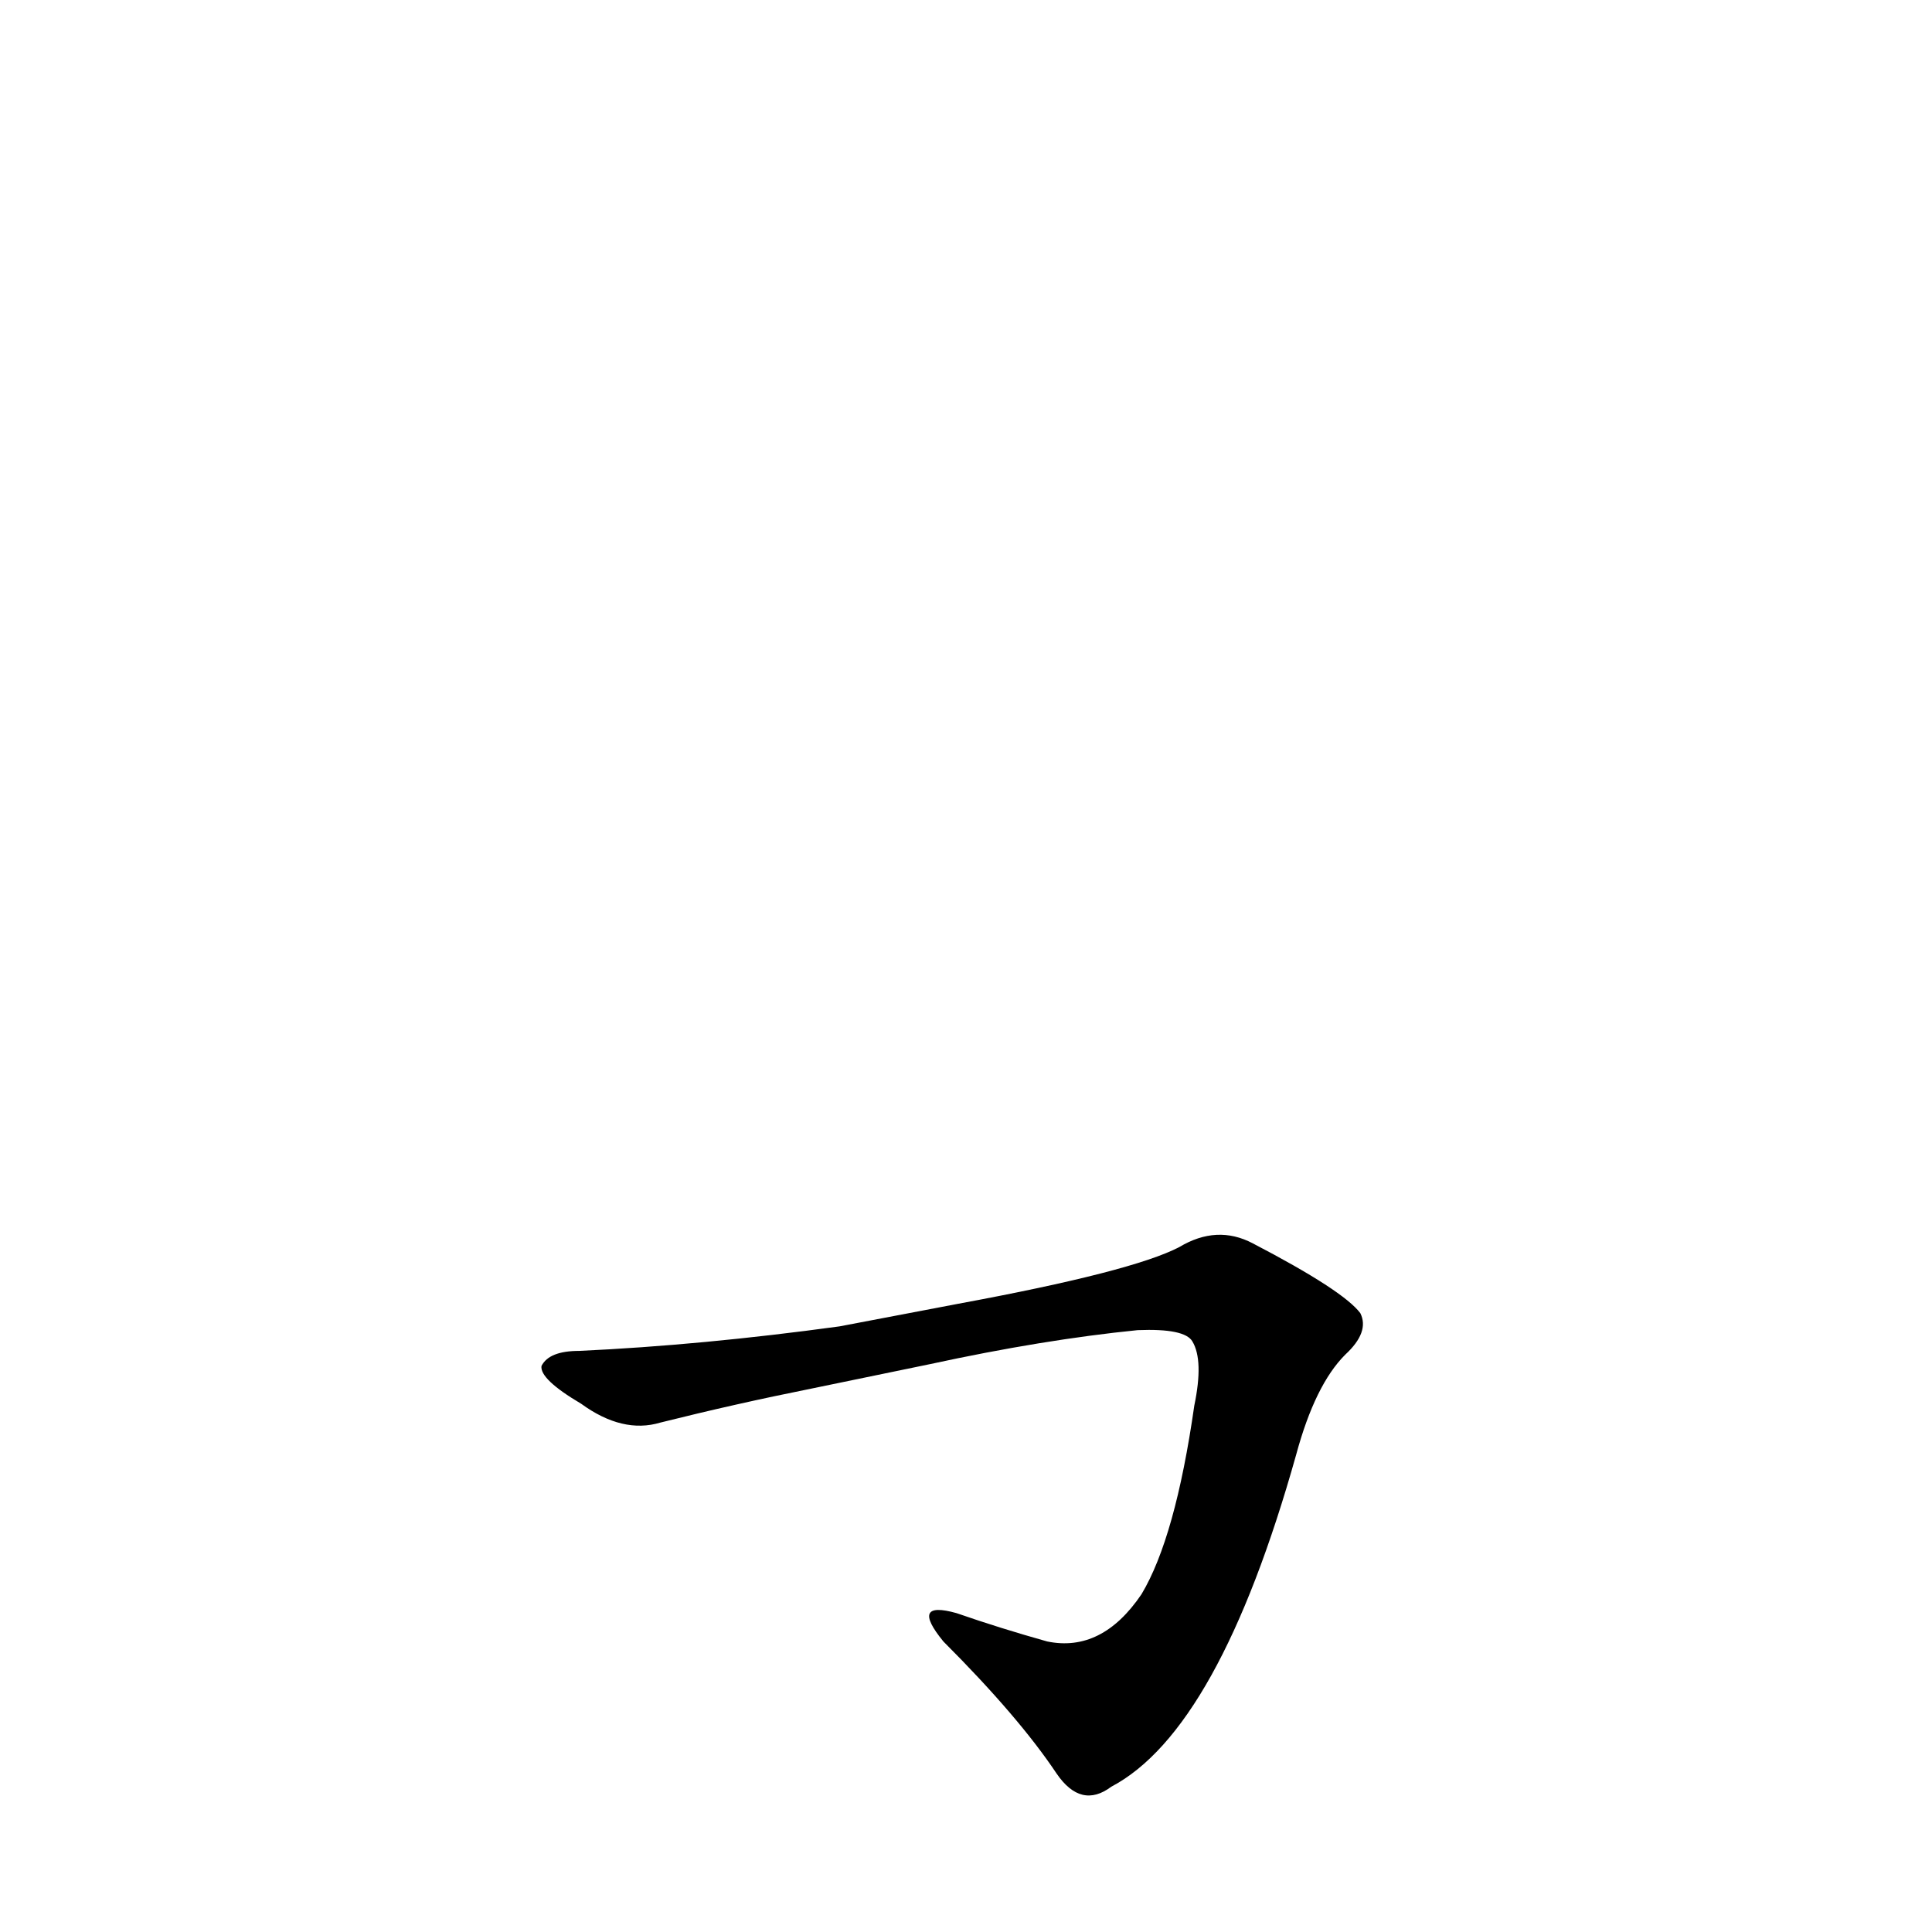 <?xml version='1.0' encoding='utf-8'?>
<svg xmlns="http://www.w3.org/2000/svg" version="1.1" viewBox="0 0 1024 1024"><g transform="scale(1, -1) translate(0, -900)"><path d="M 493 177 Q 553 190 603 195 Q 628 196 632 189 Q 638 179 633 155 Q 623 85 605 55 Q 584 24 555 30 Q 530 37 507 45 Q 482 52 500 30 Q 540 -10 560 -40 Q 573 -59 589 -47 Q 646 -17 687 129 Q 697 166 713 182 Q 726 194 721 204 Q 712 216 664 241 Q 645 251 625 239 Q 600 226 508 209 L 445 197 Q 372 187 307 184 Q 291 184 287 176 Q 286 169 308 156 Q 330 140 350 146 Q 390 156 430 164 L 493 177 Z" fill="black" /></g></svg>
